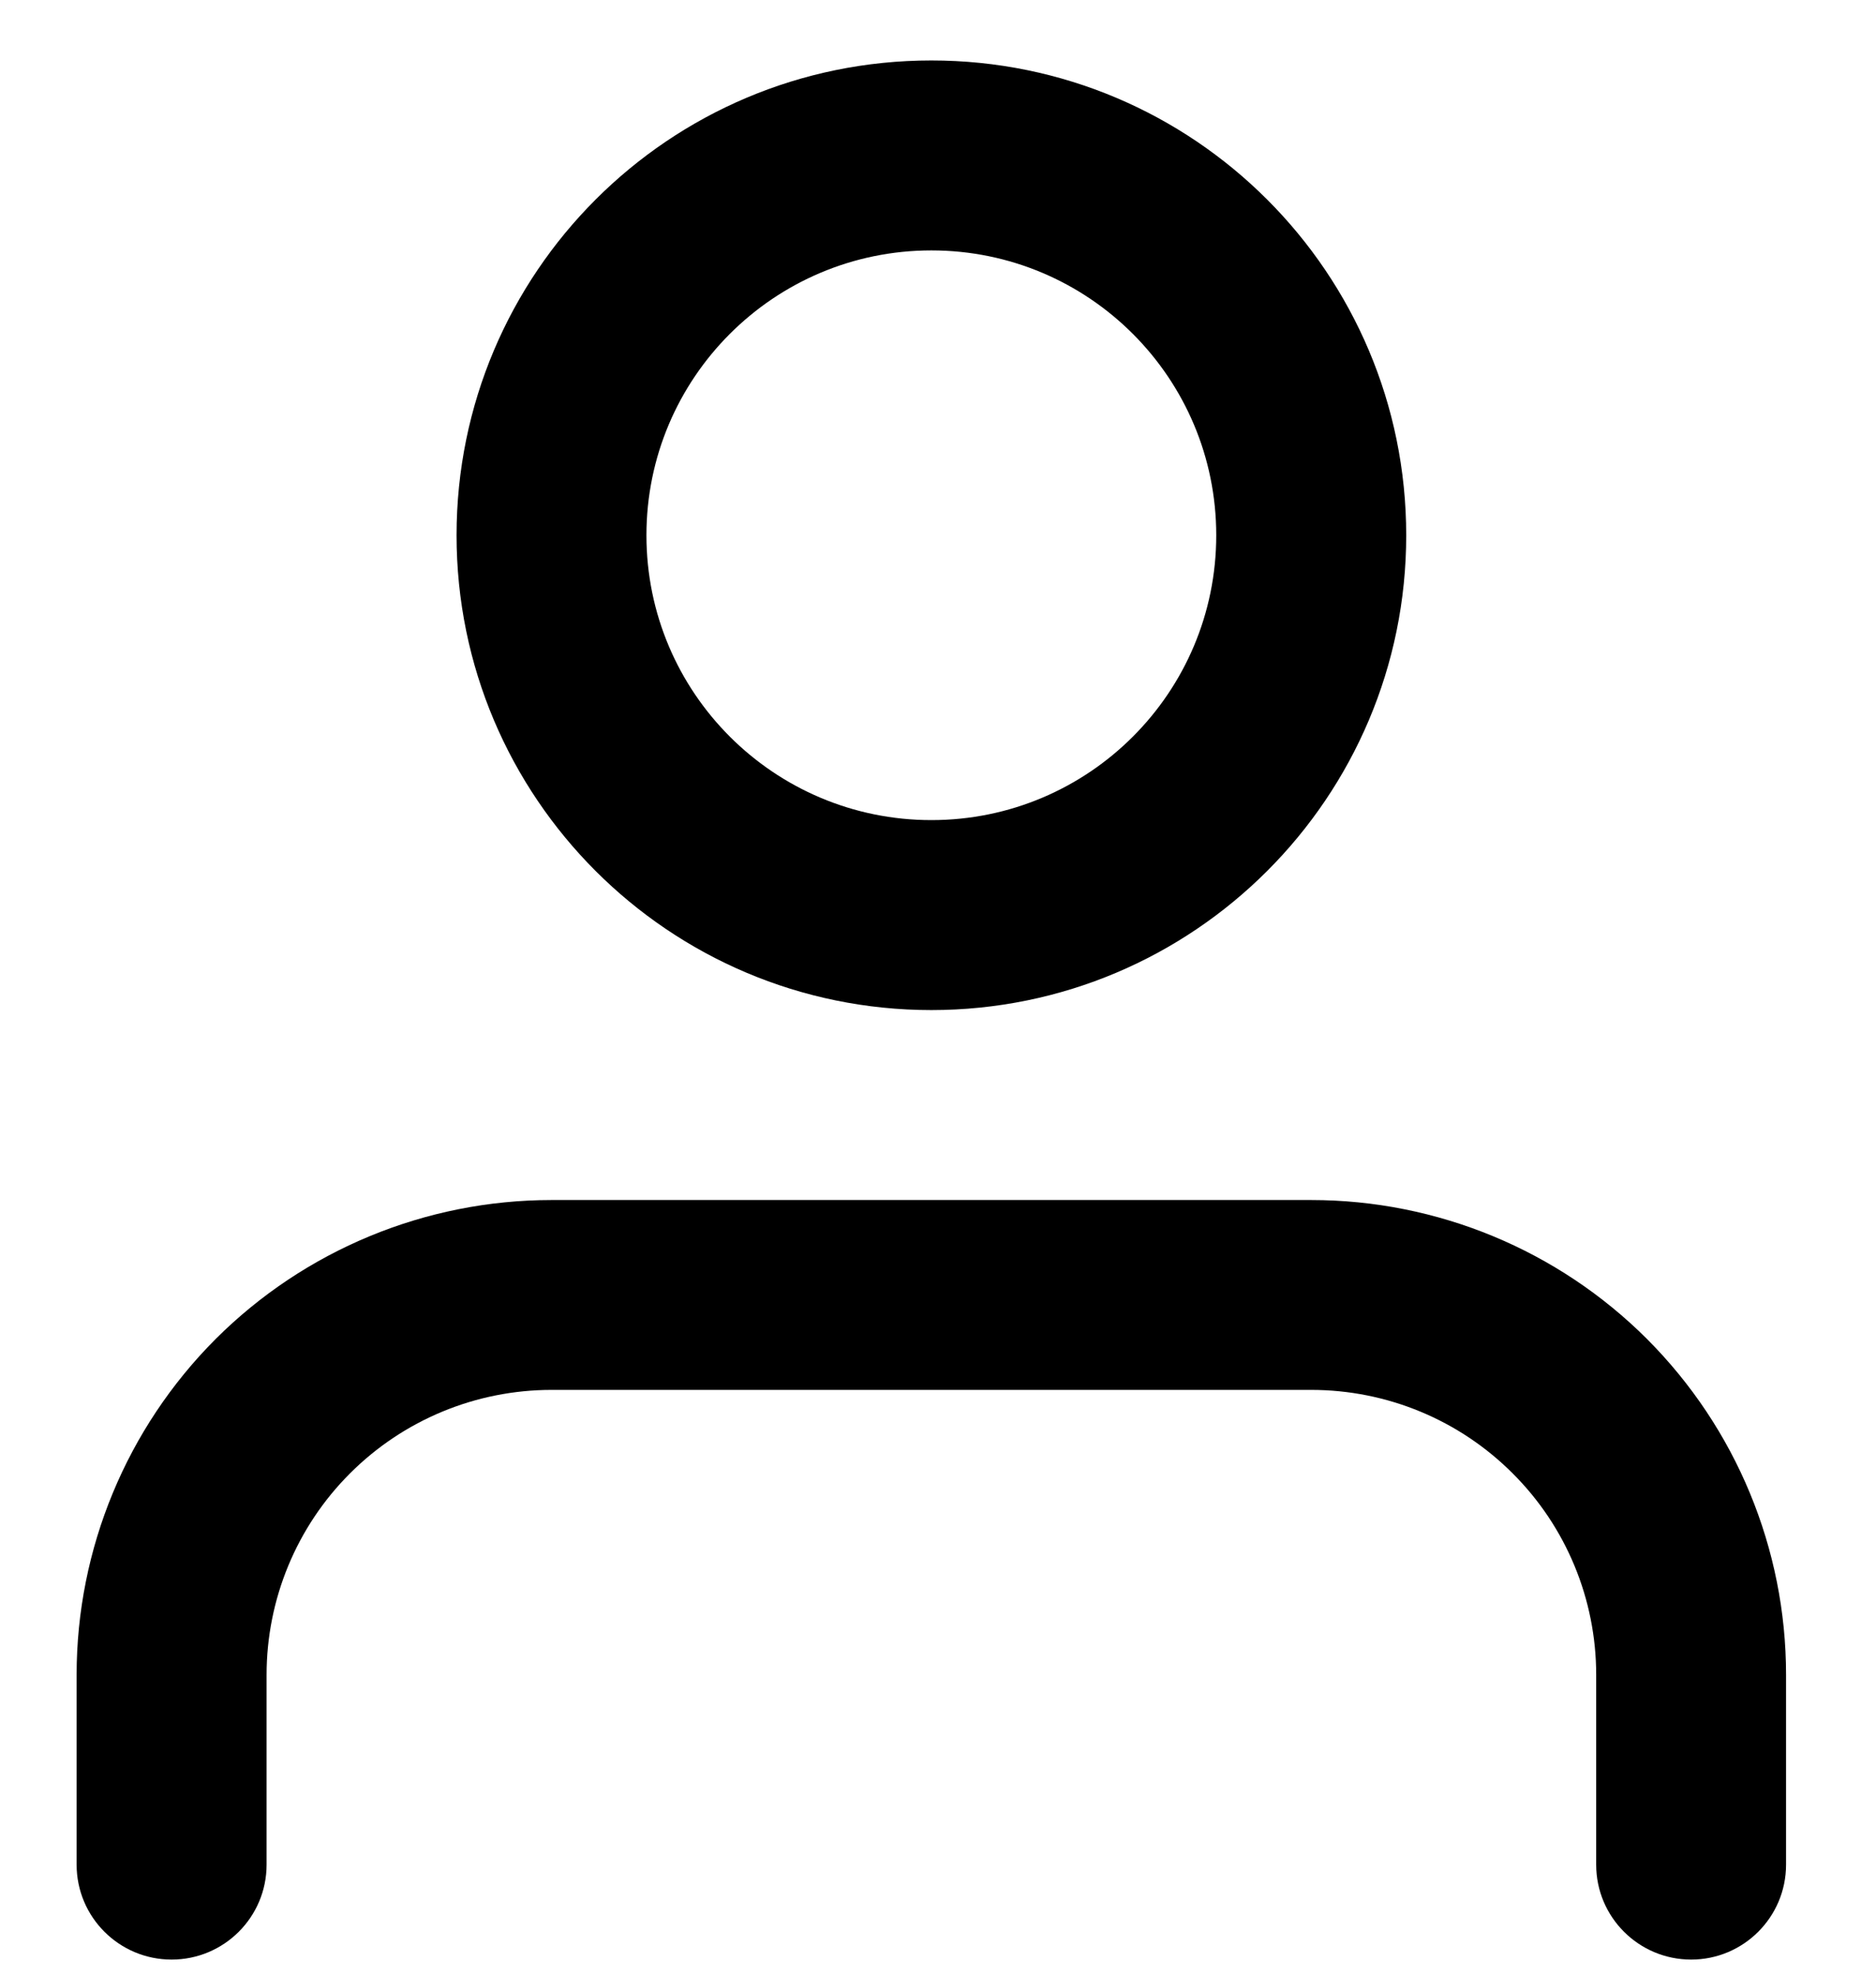 <svg width="19" height="20" viewBox="0 0 19 20" xmlns="http://www.w3.org/2000/svg">
<path fill-rule="evenodd" clip-rule="evenodd" d="M2.184 13.555C3.087 12.654 4.31 12.148 5.586 12.148H13.28C14.556 12.148 15.779 12.654 16.681 13.555C17.582 14.457 18.089 15.679 18.089 16.954V18.876C18.089 19.407 17.658 19.837 17.128 19.837C16.597 19.837 16.166 19.407 16.166 18.876V16.954C16.166 16.189 15.862 15.455 15.32 14.915C14.78 14.374 14.046 14.07 13.28 14.07H5.586C4.82 14.07 4.086 14.374 3.545 14.915C3.004 15.455 2.7 16.189 2.7 16.954V18.876C2.7 19.407 2.269 19.837 1.738 19.837C1.207 19.837 0.776 19.407 0.776 18.876V16.954C0.776 15.679 1.283 14.457 2.184 13.555Z"/>
<path fill-rule="evenodd" clip-rule="evenodd" d="M9.433 2.535C7.839 2.535 6.547 3.826 6.547 5.419C6.547 7.011 7.839 8.302 9.433 8.302C11.027 8.302 12.318 7.011 12.318 5.419C12.318 3.826 11.027 2.535 9.433 2.535ZM4.624 5.419C4.624 2.764 6.777 0.612 9.433 0.612C12.089 0.612 14.242 2.764 14.242 5.419C14.242 8.073 12.089 10.225 9.433 10.225C6.777 10.225 4.624 8.073 4.624 5.419Z"/>
</svg>